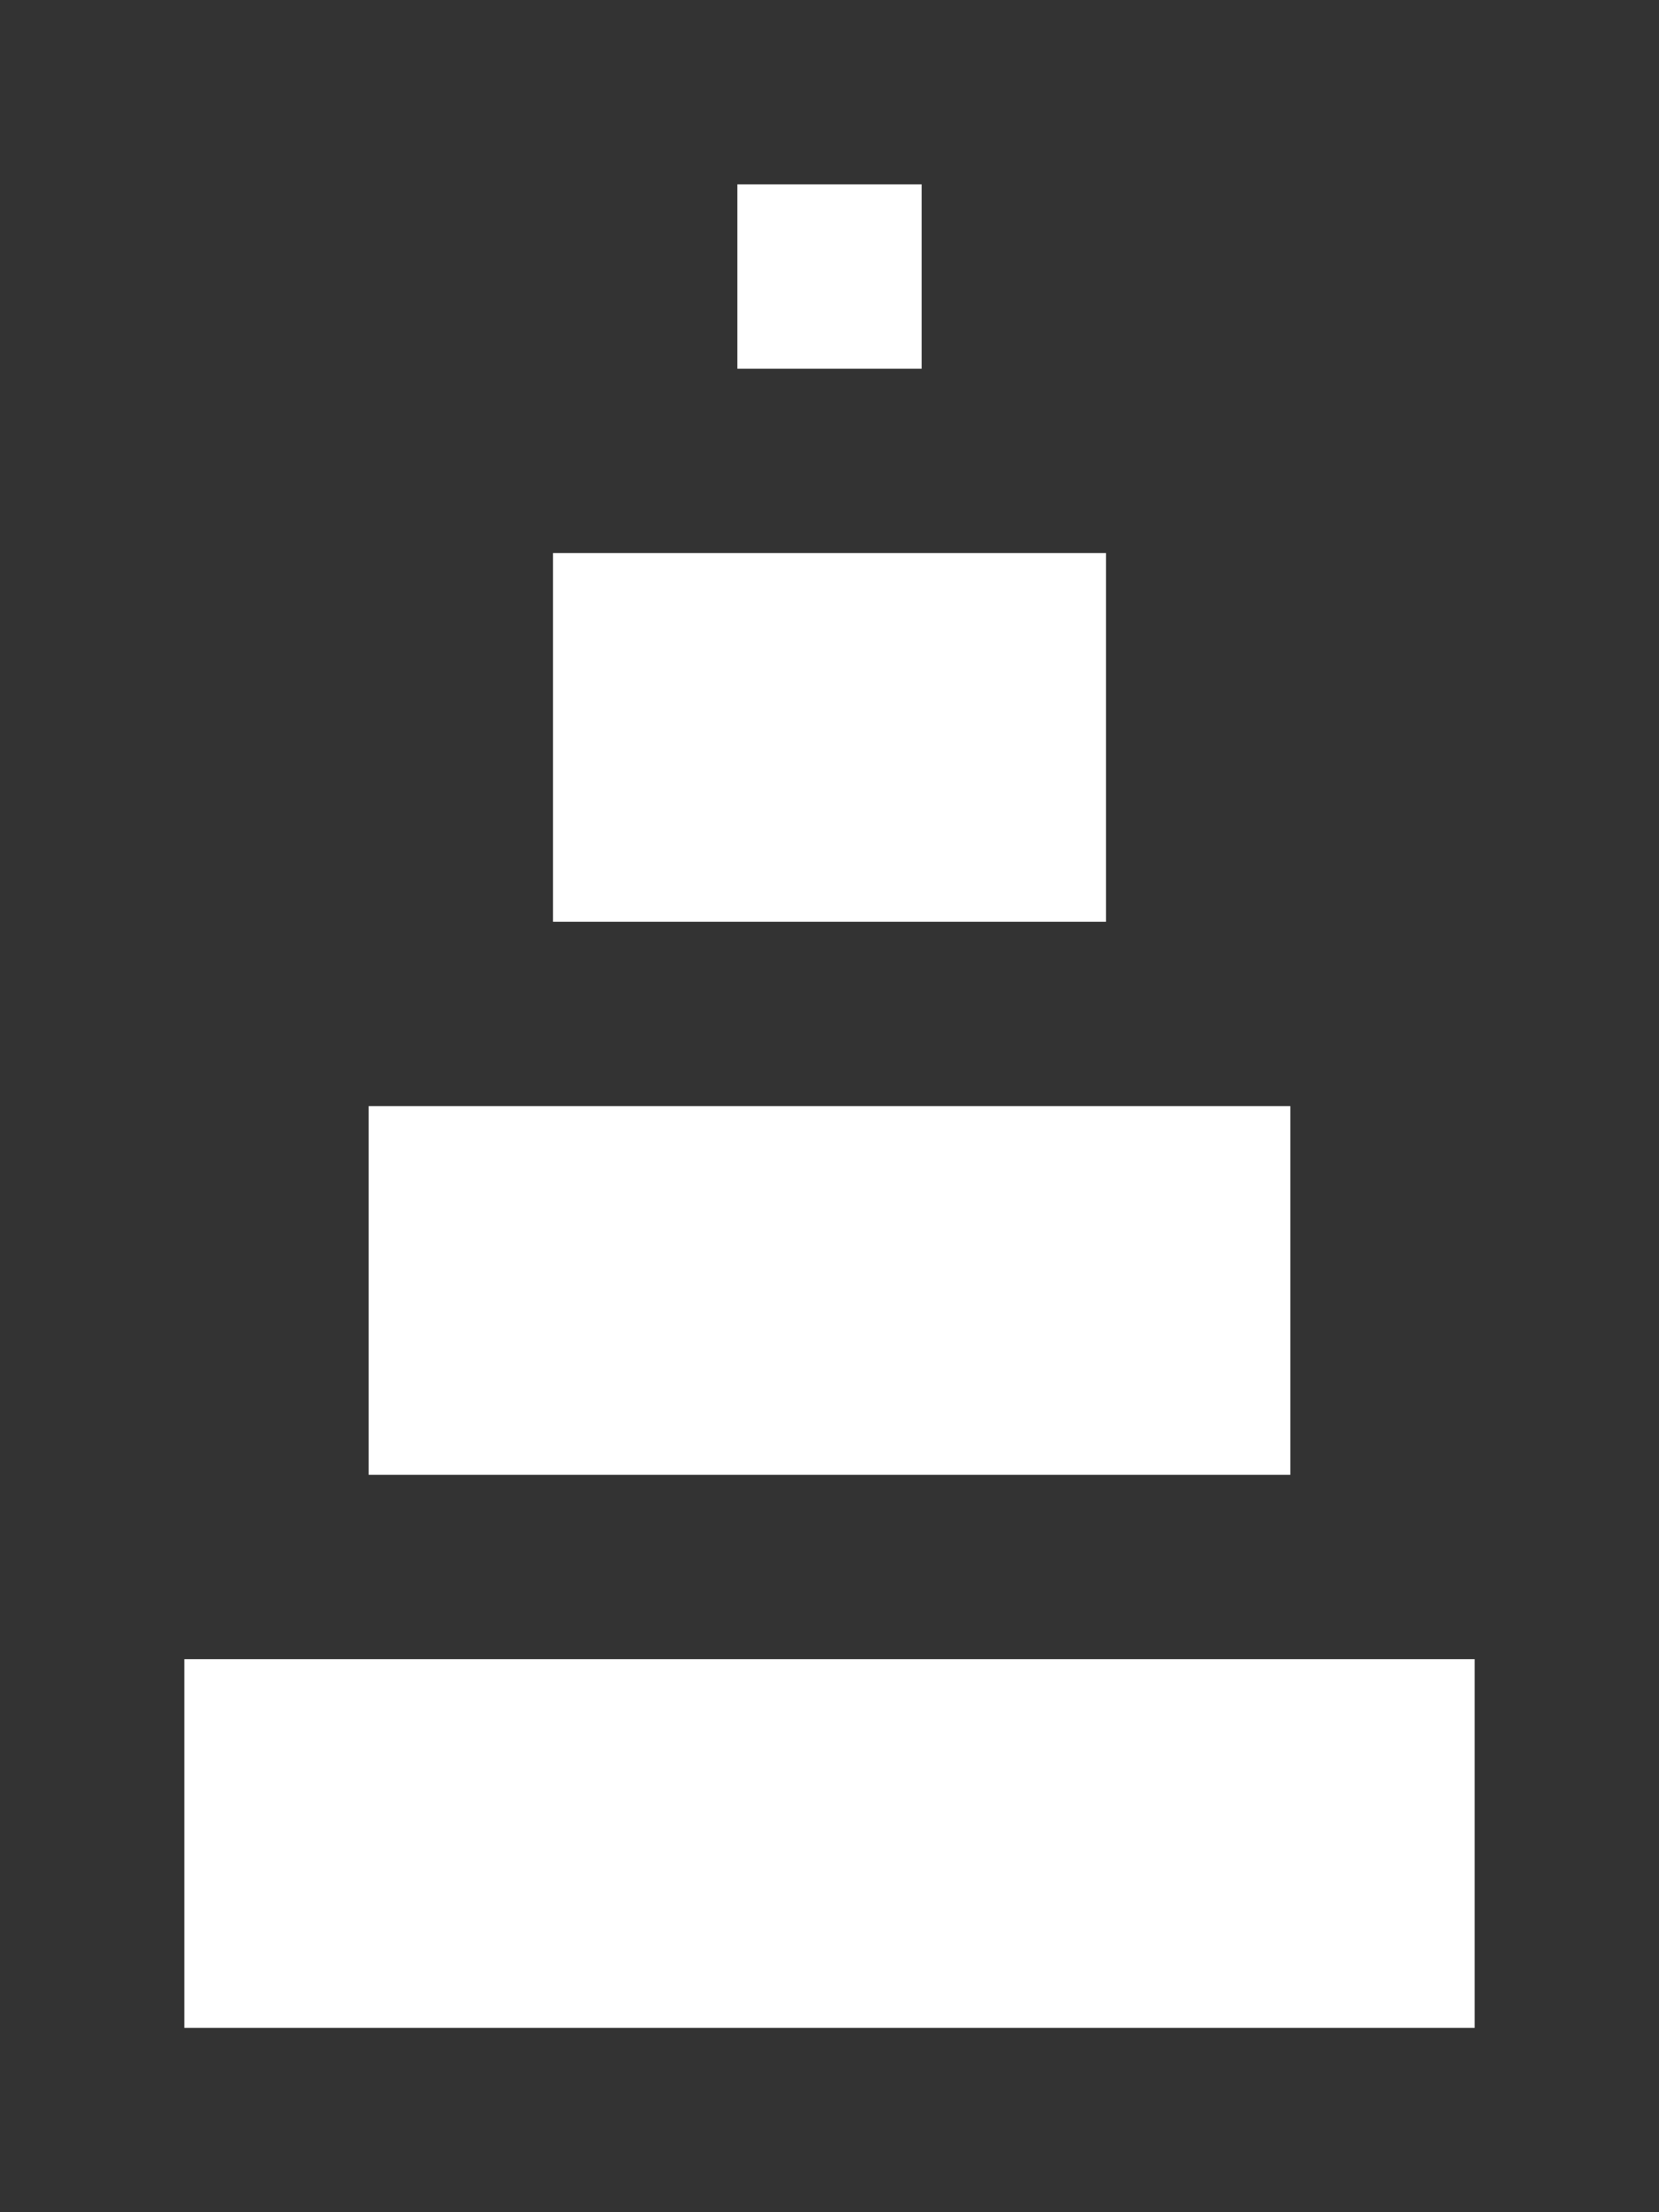 <?xml version="1.0" encoding="utf-8" ?>
<svg xmlns="http://www.w3.org/2000/svg" xmlns:ev="http://www.w3.org/2001/xml-events" xmlns:xlink="http://www.w3.org/1999/xlink" baseProfile="full" height="12px" version="1.1" viewBox="0 0 9 12" width="9px">
  <rect x="0" y="0" width="9" height="12" fill="#333333" stroke="none"/>
  <defs/>
  <g id="xffffff_r255_g255_b255_a1.0">
    <path d="M 1,11 1,9 8,9 8,11 z" fill="#ffffff" fill-opacity="1.0" id="xffffff_r255_g255_b255_a1.0_shape1"/>
    <path d="M 7,6 7,8 2,8 2,6 z" fill="#ffffff" fill-opacity="1.0" id="xffffff_r255_g255_b255_a1.0_shape2"/>
    <path d="M 3,5 3,3 6,3 6,5 z" fill="#ffffff" fill-opacity="1.0" id="xffffff_r255_g255_b255_a1.0_shape3"/>
    <path d="M 4,2 4,1 5,1 5,2 z" fill="#ffffff" fill-opacity="1.0" id="xffffff_r255_g255_b255_a1.0_shape4"/>
  </g>
</svg>
